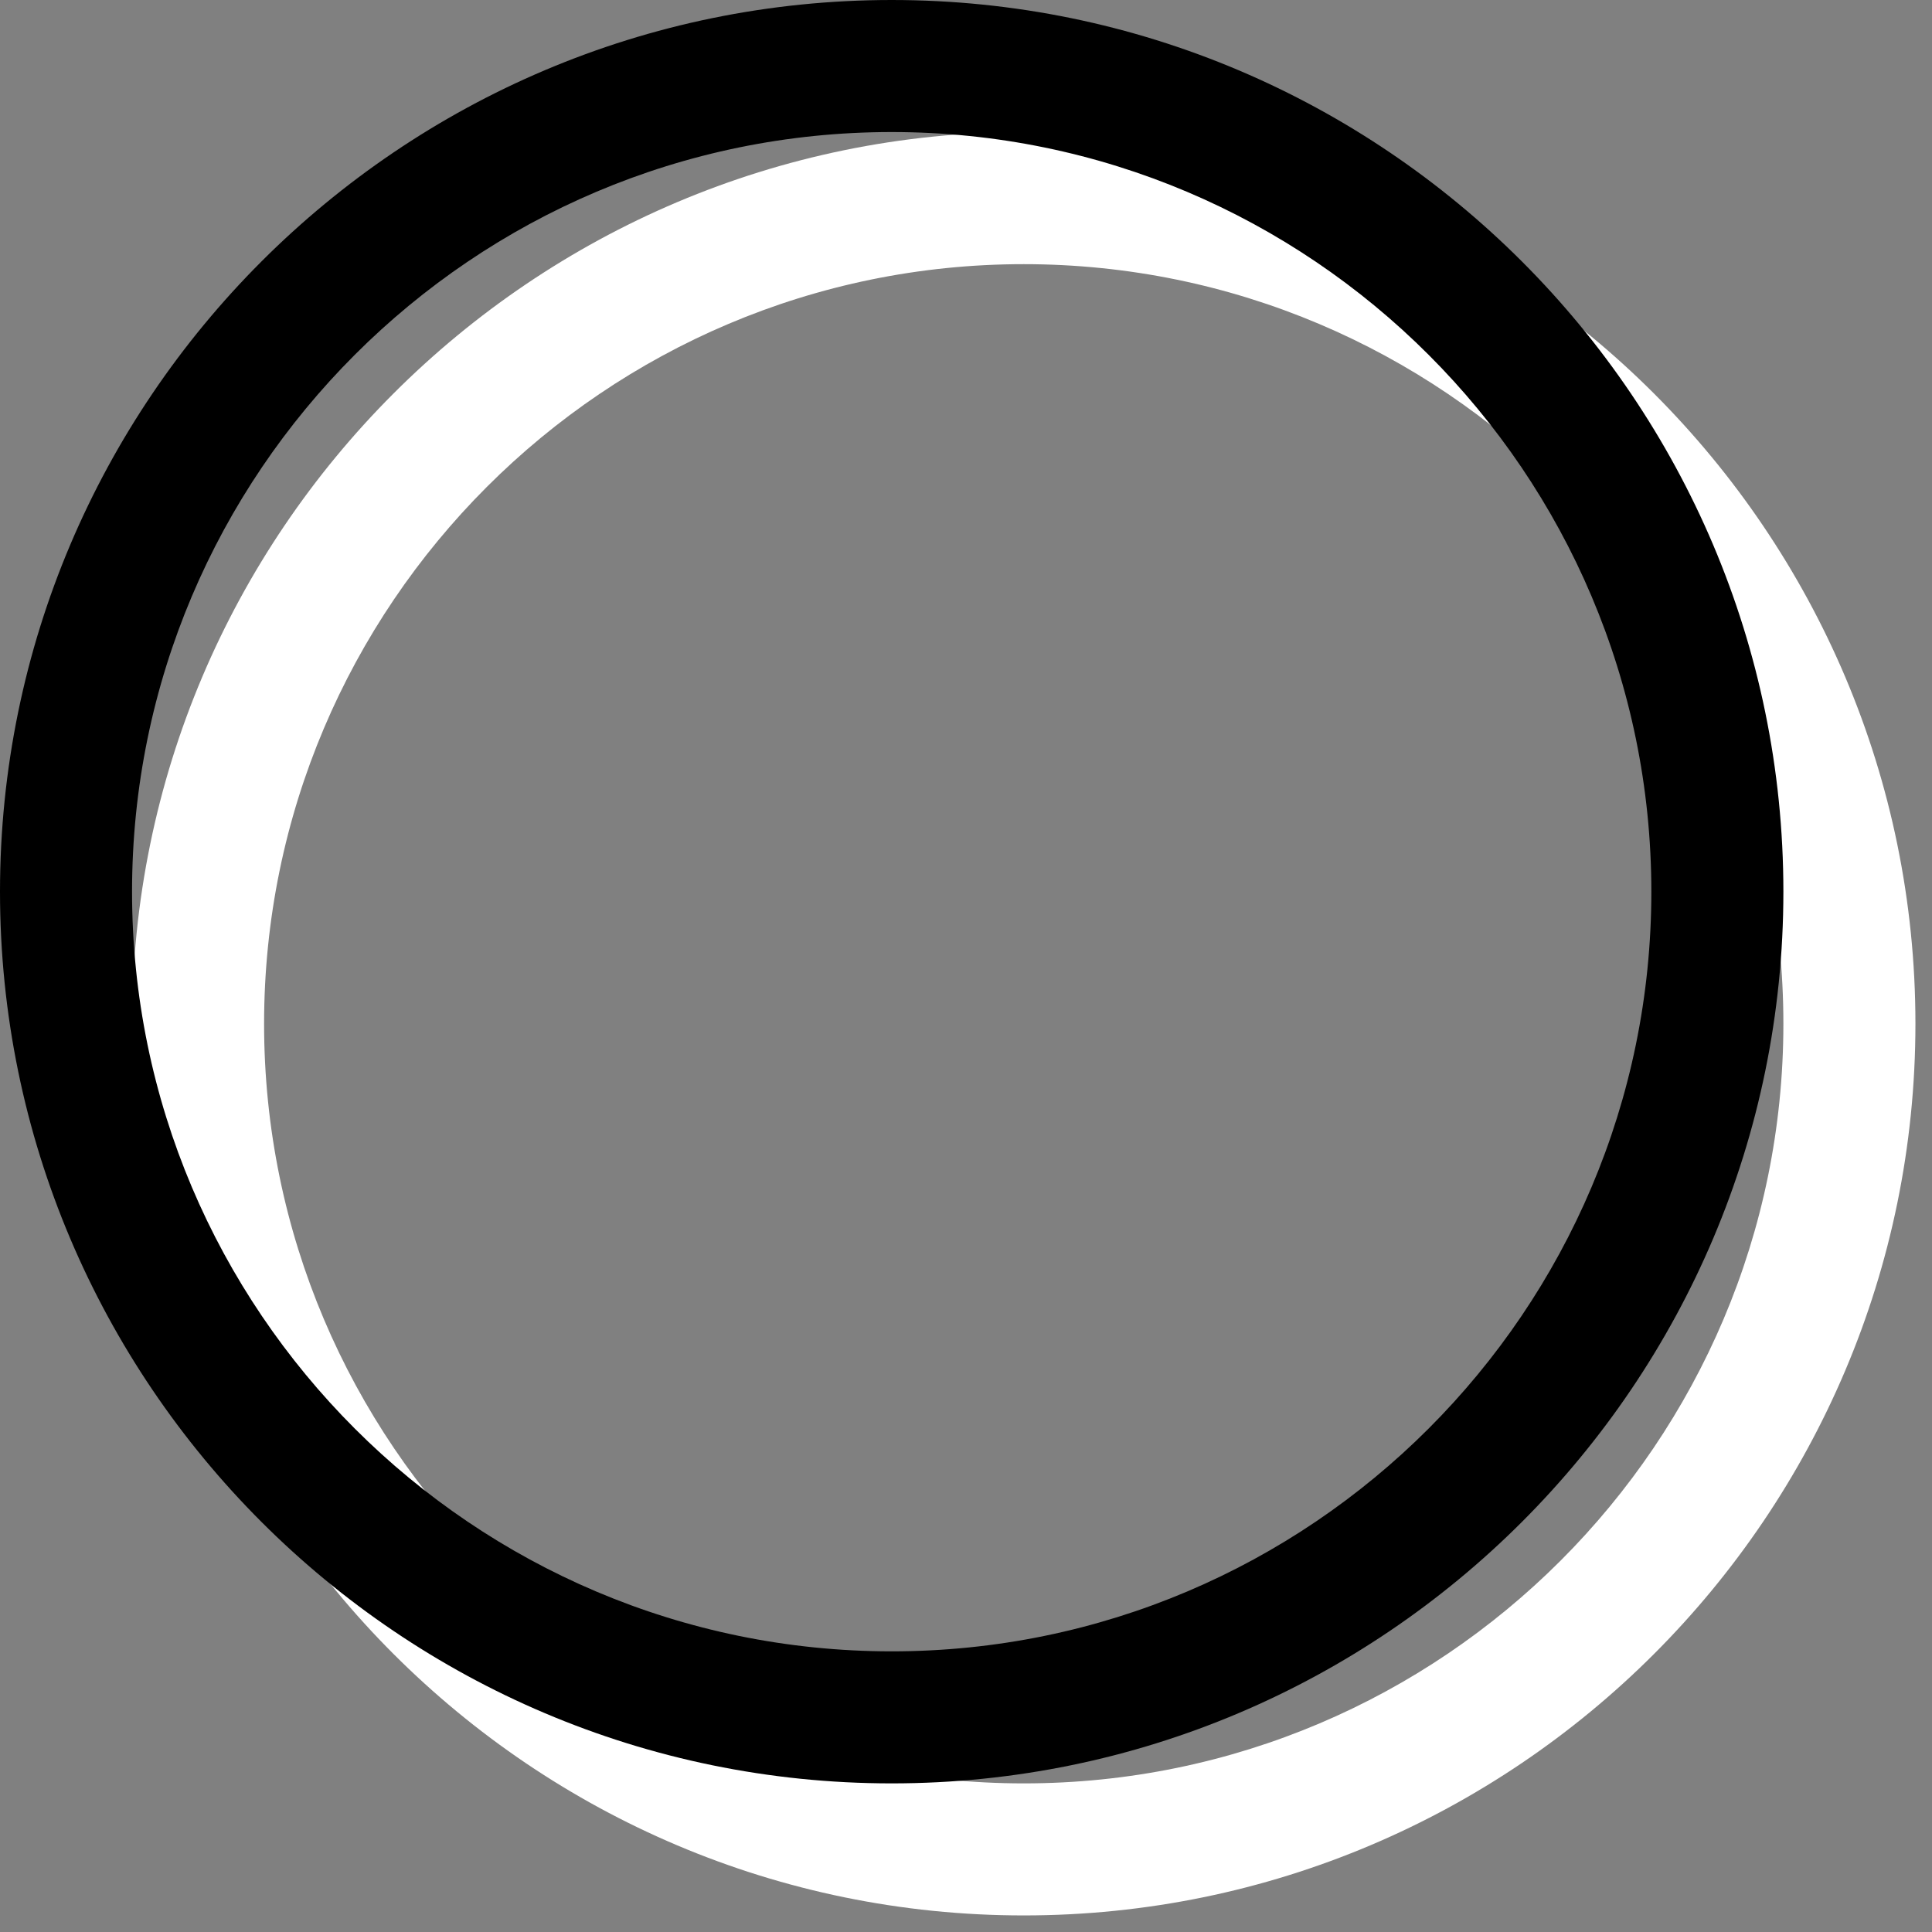 <?xml version="1.0" encoding="utf-8"?>
<!-- Generator: Adobe Illustrator 15.0.2, SVG Export Plug-In  -->
<!DOCTYPE svg PUBLIC "-//W3C//DTD SVG 1.1//EN" "http://www.w3.org/Graphics/SVG/1.1/DTD/svg11.dtd">
<svg version="1.1"
	 xmlns="http://www.w3.org/2000/svg" xmlns:xlink="http://www.w3.org/1999/xlink" xmlns:a="http://ns.adobe.com/AdobeSVGViewerExtensions/3.0/"
	 x="0px" y="0px" width="26px" height="26px" viewBox="0 0 26 26" overflow="visible" enable-background="new 0 0 26 26"
	 xml:space="preserve">
<rect x="0" y="0" width="26" height="26" fill="#808080" stroke="none"/>
<defs>
</defs>
<path fill="#FFFFFF" d="M13.777,25.777c-6.617,0-12-5.383-12-12c0-6.617,5.383-12,12-12c6.617,0,12,5.383,12,12
	C25.777,20.395,20.395,25.777,13.777,25.777z M13.777,3.555c-5.637,0-10.223,4.586-10.223,10.223S8.141,24,13.777,24
	S24,19.414,24,13.777S19.414,3.555,13.777,3.555z"/>
<path d="M12,24C5.383,24,0,18.617,0,12C0,5.383,5.383,0,12,0c6.617,0,12,5.383,12,12C24,18.617,18.617,24,12,24z M12,1.777
	C6.363,1.777,1.777,6.363,1.777,12S6.363,22.223,12,22.223S22.223,17.637,22.223,12S17.637,1.777,12,1.777z"/>
</svg>
